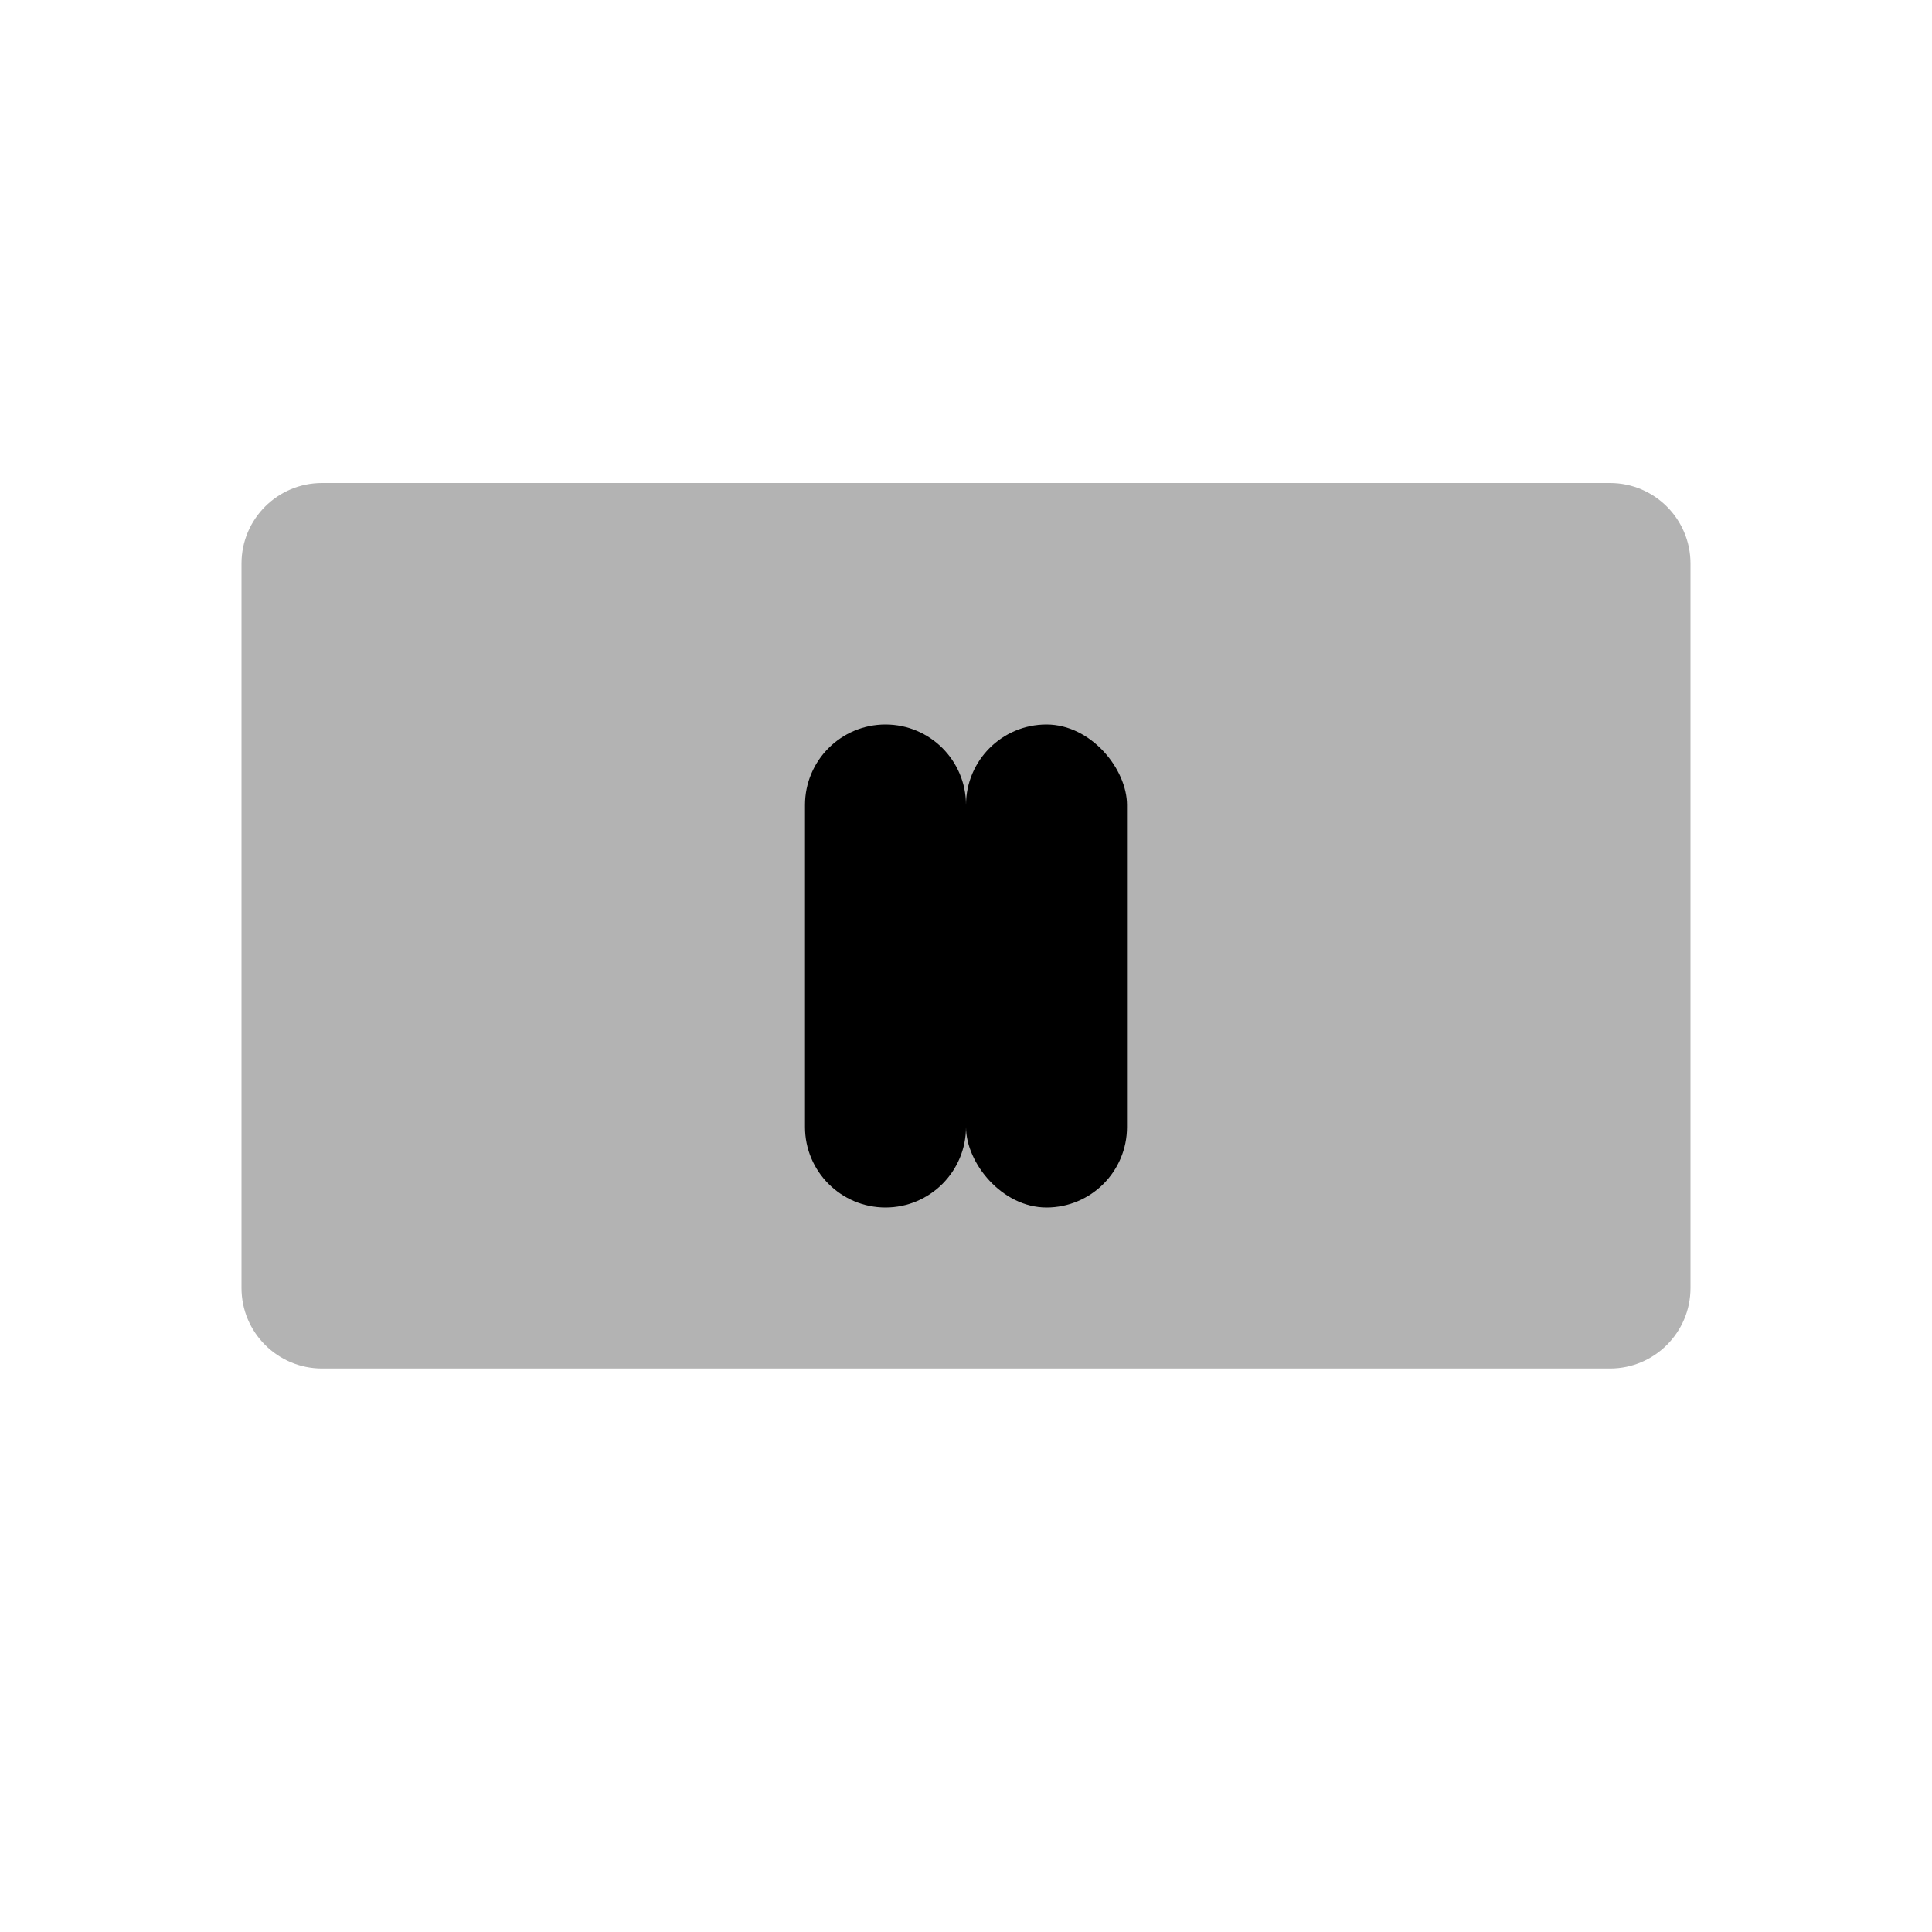 <?xml version="1.0" encoding="UTF-8"?>
<svg width="24px" height="24px" viewBox="0 0 24 24" version="1.1" xmlns="http://www.w3.org/2000/svg">
    <title>Gift</title>
    <g stroke="none" stroke-width="1" fill="none" fill-rule="evenodd">
        <rect x="0" y="0" width="24" height="24"/>
        <path d="M4,6 L20,6 C20.552,6 21,6.448 21,7 L21,16 C21,16.552 20.552,17 20,17 L4,17 C3.448,17 3,16.552 3,16 L3,7 C3,6.448 3.448,6 4,6 Z" fill="#000000" opacity="0.3"/>
        <path d="M12,10 L12,14 C12,14.552 11.552,15 11,15 C10.448,15 10,14.552 10,14 L10,10 C10,9.448 10.448,9 11,9 C11.552,9 12,9.448 12,10 Z" fill="#000000"/>
        <rect fill="#000000" x="12" y="9" width="2" height="6" rx="1"/>
    </g>
</svg>
